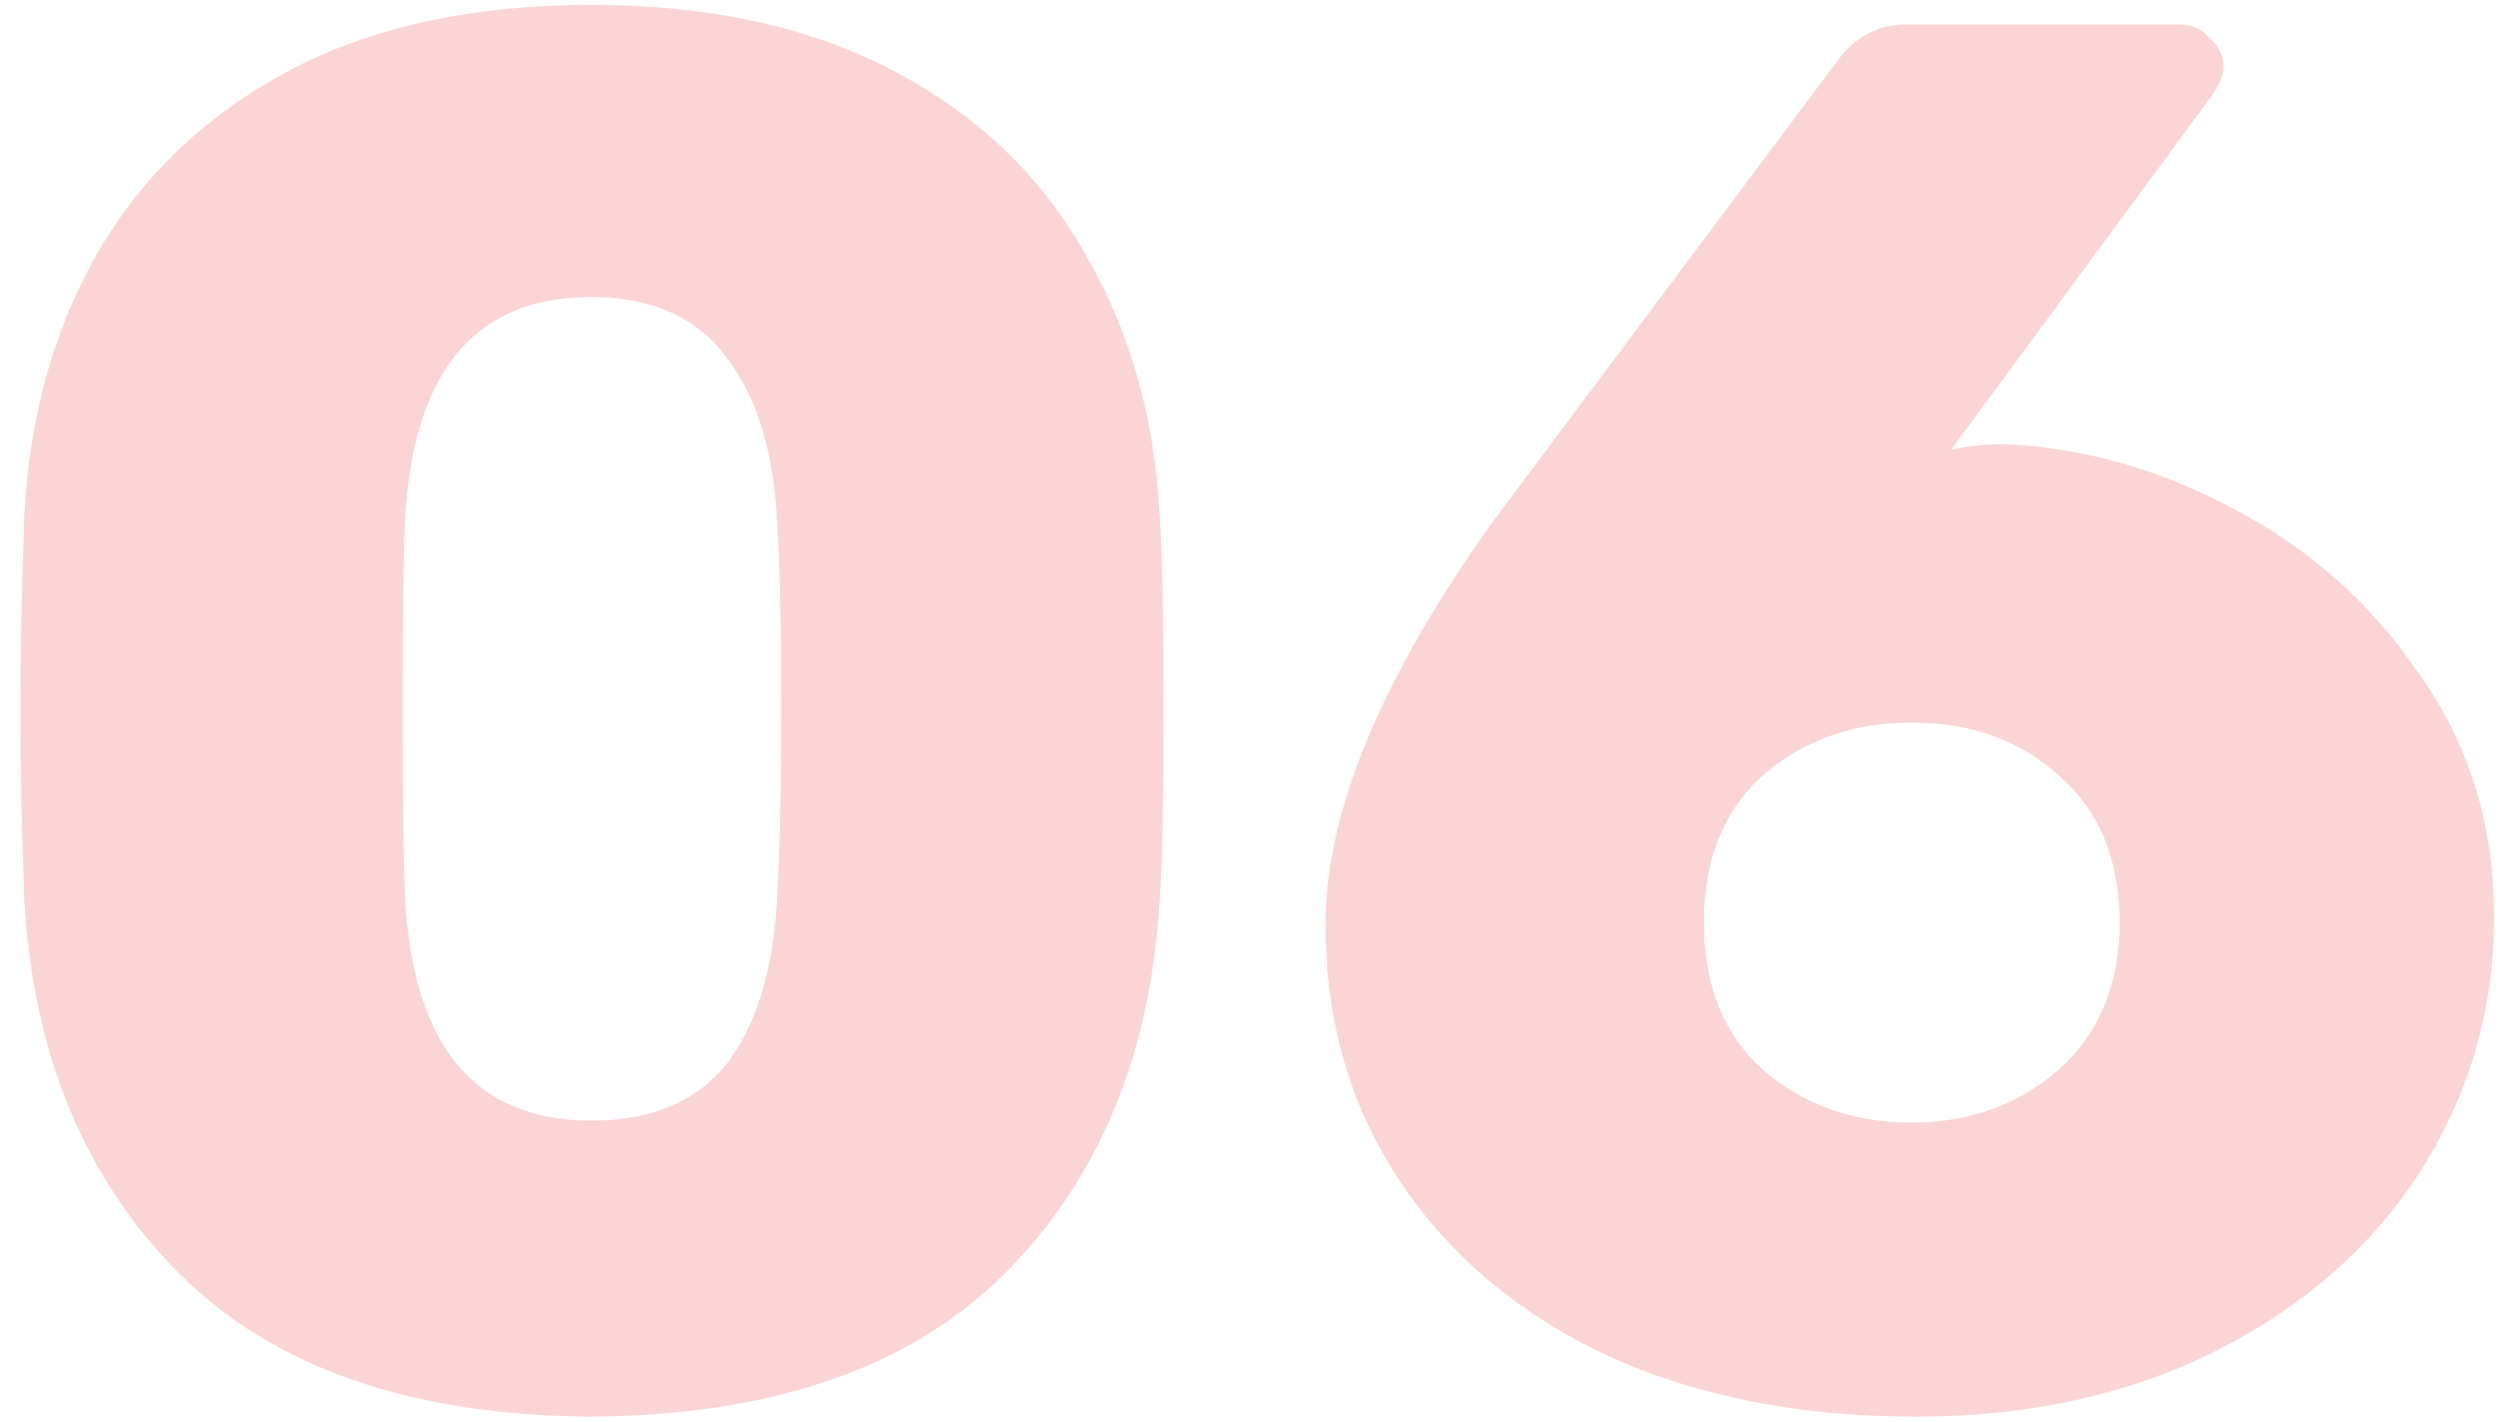 <svg width="102" height="58" viewBox="0 0 102 58" fill="none" xmlns="http://www.w3.org/2000/svg">
<path d="M24.113 57.8C16.753 57.747 11.153 55.8 7.313 51.96C3.473 48.12 1.366 43.053 0.993 36.76C0.886 33.88 0.833 31.293 0.833 29C0.833 26.653 0.886 23.987 0.993 21C1.206 17 2.193 13.453 3.953 10.36C5.766 7.213 8.353 4.733 11.713 2.92C15.126 1.107 19.26 0.2 24.113 0.2C28.966 0.2 33.1 1.107 36.513 2.92C39.926 4.733 42.513 7.213 44.273 10.36C46.086 13.453 47.1 17 47.313 21C47.42 22.493 47.473 25.16 47.473 29C47.473 32.733 47.42 35.32 47.313 36.76C46.94 43.053 44.833 48.12 40.993 51.96C37.153 55.8 31.526 57.747 24.113 57.8ZM24.113 45.72C26.62 45.72 28.486 44.92 29.713 43.32C30.94 41.667 31.606 39.347 31.713 36.36C31.82 34.813 31.873 32.307 31.873 28.84C31.873 25.373 31.82 22.92 31.713 21.48C31.606 18.6 30.94 16.333 29.713 14.68C28.486 12.973 26.62 12.12 24.113 12.12C19.313 12.12 16.78 15.24 16.513 21.48C16.46 22.92 16.433 25.373 16.433 28.84C16.433 32.307 16.46 34.813 16.513 36.36C16.78 42.6 19.313 45.72 24.113 45.72ZM78.16 57.8C73.414 57.8 69.227 56.973 65.6 55.32C61.974 53.613 59.147 51.24 57.12 48.2C55.094 45.16 54.081 41.667 54.081 37.72C54.081 33.133 56.347 27.667 60.88 21.32L74.88 2.6C75.627 1.533 76.587 1 77.76 1H88.96C89.441 1 89.841 1.187 90.16 1.56C90.534 1.88 90.721 2.28 90.721 2.76C90.721 3.027 90.587 3.373 90.32 3.8L79.6 18.36C80.24 18.2 80.987 18.12 81.841 18.12C85.094 18.28 88.24 19.187 91.281 20.84C94.374 22.493 96.88 24.76 98.8 27.64C100.774 30.467 101.761 33.72 101.761 37.4C101.761 41.133 100.774 44.573 98.8 47.72C96.827 50.813 94.054 53.267 90.481 55.08C86.907 56.893 82.8 57.8 78.16 57.8ZM78.001 45.8C80.347 45.8 82.347 45.08 84.001 43.64C85.654 42.147 86.481 40.147 86.481 37.64C86.481 35.08 85.654 33.08 84.001 31.64C82.4 30.2 80.4 29.48 78.001 29.48C75.6 29.48 73.574 30.2 71.921 31.64C70.32 33.08 69.52 35.08 69.52 37.64C69.52 40.2 70.32 42.2 71.921 43.64C73.574 45.08 75.6 45.8 78.001 45.8Z" fill="#FBD5D5"/>
</svg>
